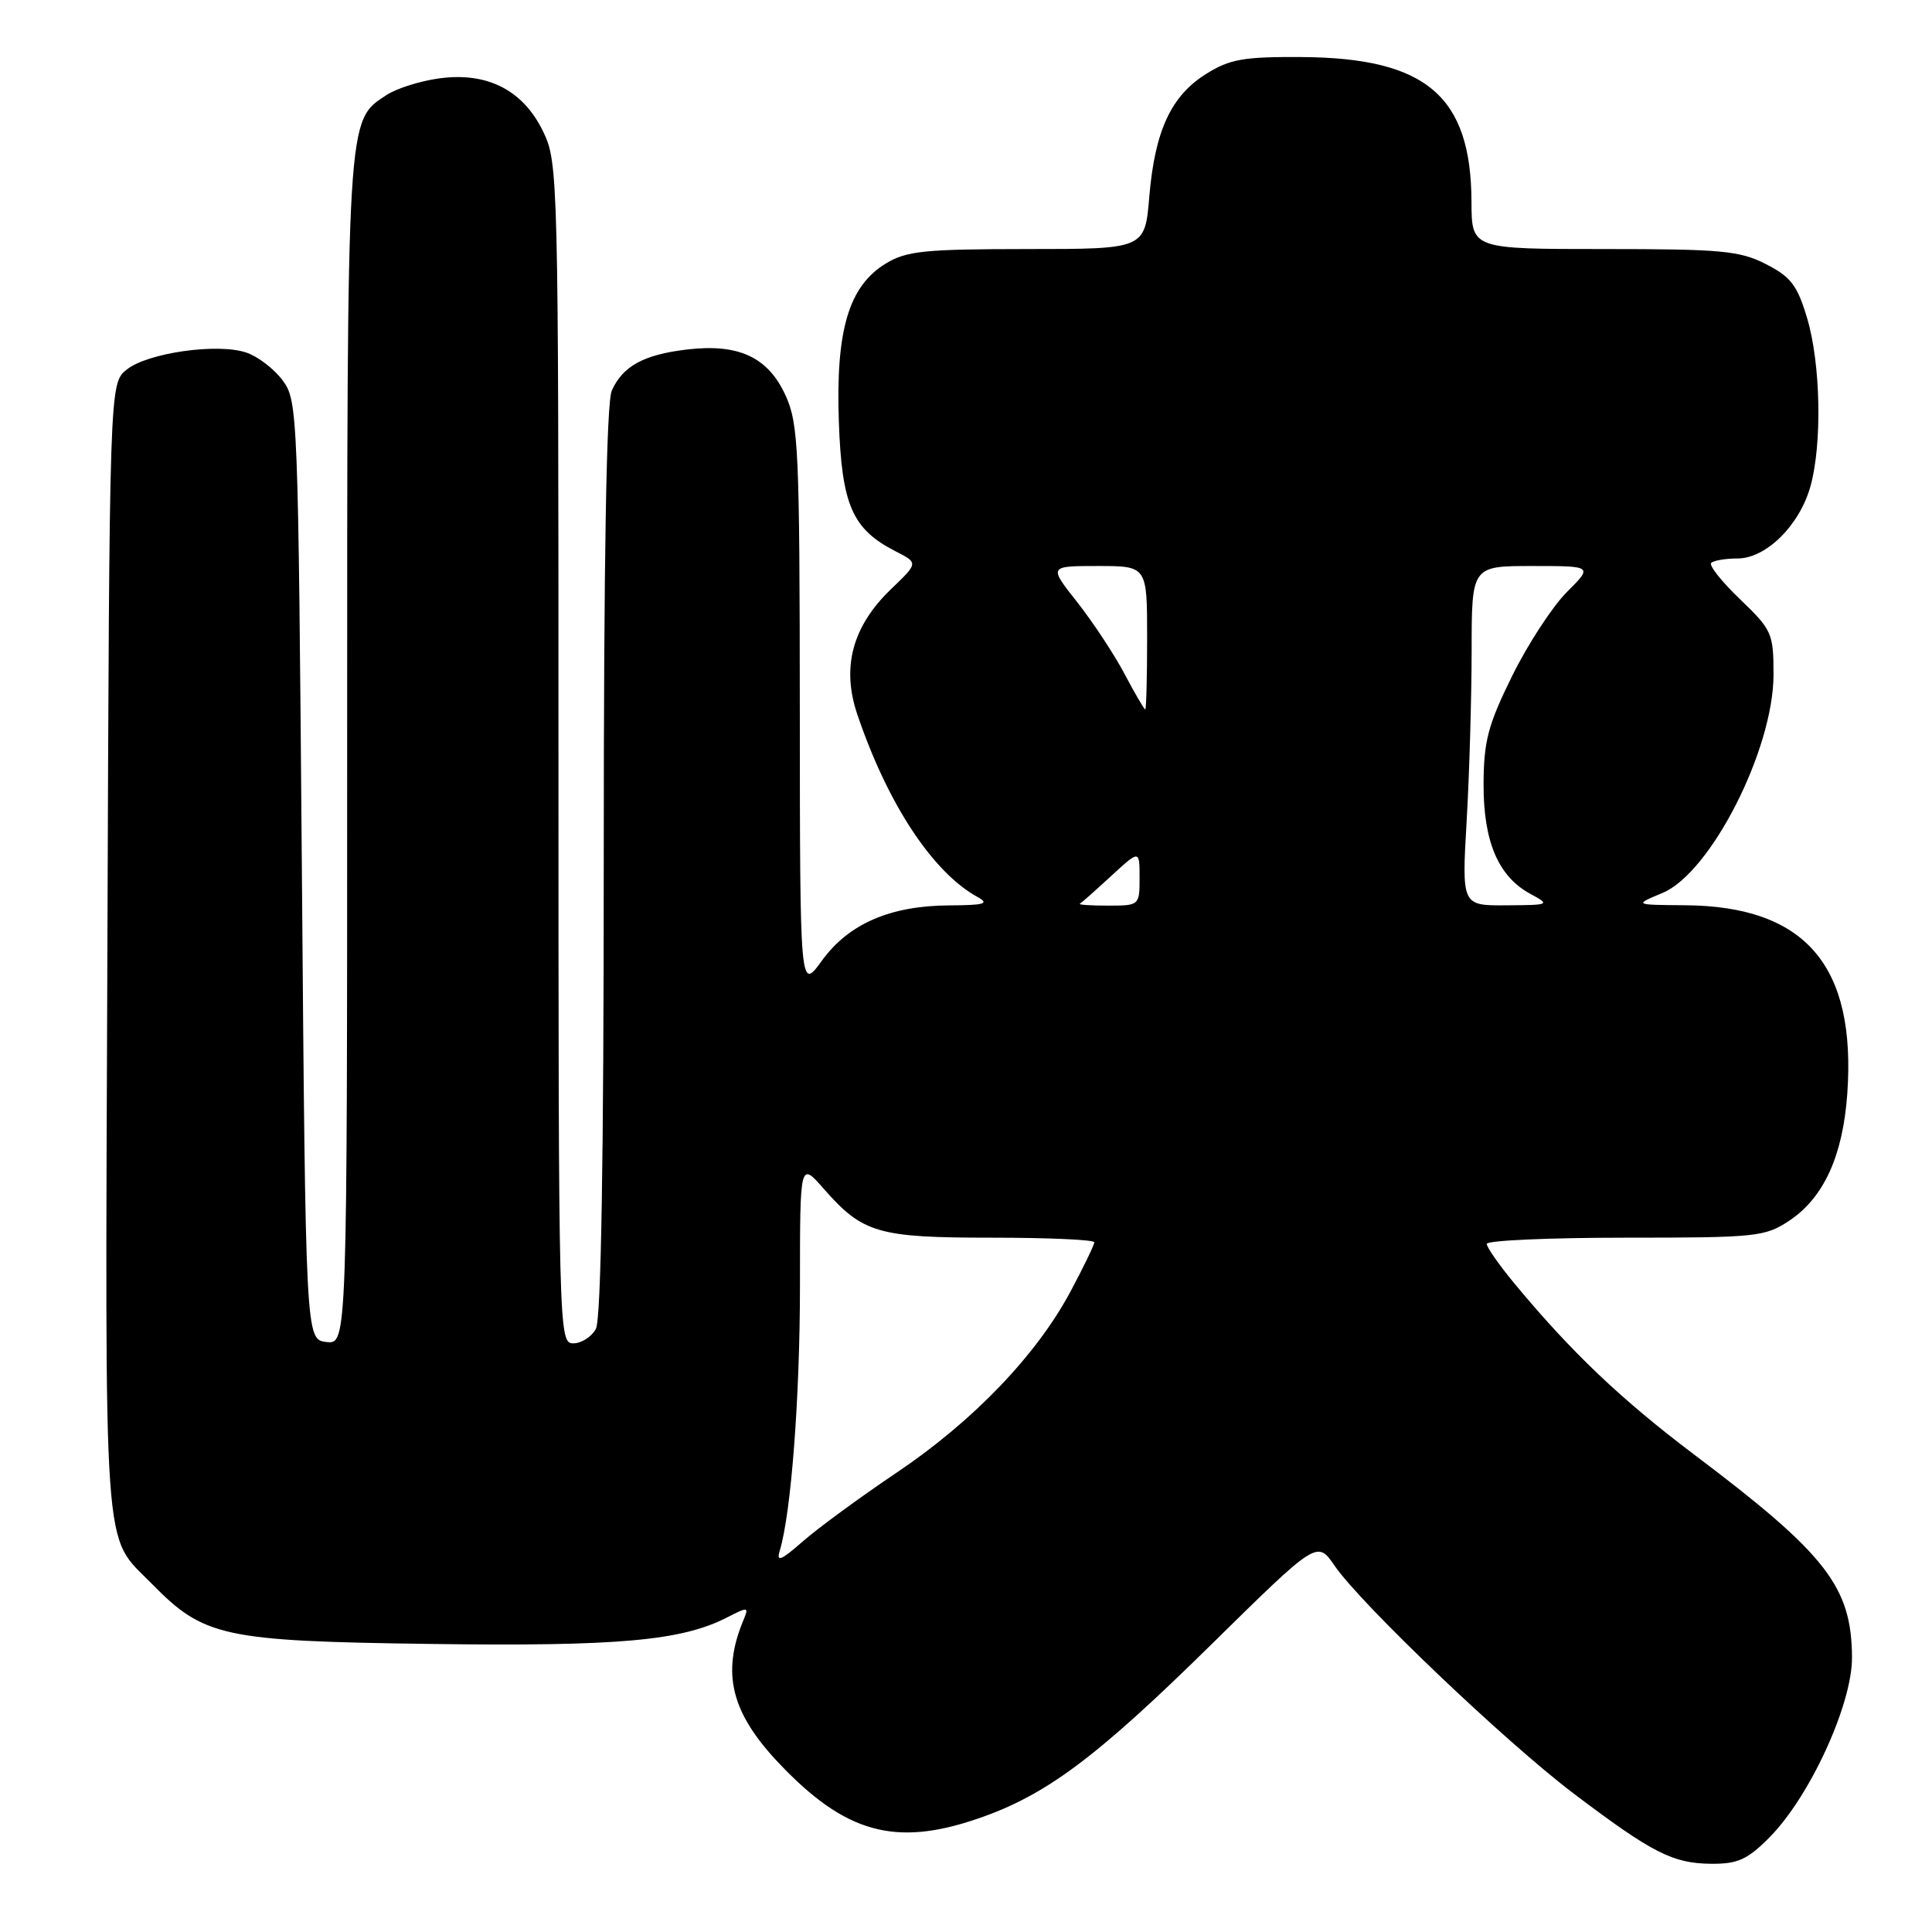 <?xml version="1.0" encoding="UTF-8" standalone="no"?>
<!DOCTYPE svg PUBLIC "-//W3C//DTD SVG 1.1//EN" "http://www.w3.org/Graphics/SVG/1.1/DTD/svg11.dtd" >
<svg xmlns="http://www.w3.org/2000/svg" xmlns:xlink="http://www.w3.org/1999/xlink" version="1.1" viewBox="0 0 256 256">
 <g >
 <path fill="currentColor"
d=" M 234.39 243.54 C 239.77 238.17 245.43 225.85 245.40 219.62 C 245.35 210.25 242.01 205.95 224.50 192.75 C 214.77 185.41 208.18 179.13 200.67 170.07 C 198.65 167.63 197.00 165.27 197.00 164.82 C 197.00 164.37 205.26 164.00 215.35 164.00 C 232.75 164.00 233.88 163.88 237.10 161.74 C 241.65 158.71 244.18 153.17 244.77 144.99 C 245.99 127.95 239.23 120.07 223.28 119.95 C 216.50 119.90 216.50 119.90 220.27 118.33 C 226.67 115.68 235.00 99.31 235.00 89.39 C 235.00 83.92 234.80 83.47 230.58 79.42 C 228.14 77.09 226.42 74.91 226.74 74.59 C 227.07 74.27 228.64 74.00 230.24 74.00 C 234.02 74.00 238.47 69.59 239.90 64.42 C 241.46 58.80 241.25 48.21 239.46 42.18 C 238.16 37.81 237.31 36.69 234.00 35.00 C 230.52 33.22 228.11 33.00 212.54 33.00 C 195.00 33.00 195.00 33.00 194.98 26.75 C 194.93 12.73 189.00 7.67 172.50 7.56 C 164.82 7.51 162.96 7.83 159.86 9.77 C 155.18 12.67 153.03 17.31 152.29 26.03 C 151.71 33.00 151.71 33.00 136.10 33.00 C 122.50 33.01 120.10 33.25 117.37 34.92 C 112.47 37.91 110.73 43.73 111.15 55.83 C 111.54 66.94 112.92 70.11 118.67 73.05 C 121.69 74.59 121.69 74.59 118.07 78.06 C 112.95 82.98 111.48 88.41 113.60 94.67 C 117.60 106.49 123.57 115.57 129.50 118.84 C 131.15 119.75 130.50 119.94 125.77 119.97 C 117.96 120.01 112.44 122.41 108.90 127.30 C 106.00 131.30 106.00 131.30 105.98 93.90 C 105.96 59.66 105.80 56.16 104.10 52.42 C 101.79 47.33 97.89 45.50 91.04 46.31 C 85.31 46.99 82.55 48.49 81.07 51.74 C 80.35 53.33 80.00 73.57 80.00 114.11 C 80.00 153.57 79.65 174.79 78.96 176.07 C 78.40 177.13 77.05 178.00 75.96 178.00 C 74.03 178.00 74.00 176.87 74.00 99.82 C 74.00 23.11 73.96 21.55 71.96 17.41 C 69.30 11.93 64.56 9.51 58.17 10.39 C 55.67 10.73 52.55 11.72 51.23 12.58 C 45.92 16.07 46.00 14.71 46.00 99.53 C 46.00 178.13 46.00 178.13 43.25 177.82 C 40.50 177.50 40.50 177.50 40.00 115.32 C 39.51 54.49 39.46 53.09 37.44 50.39 C 36.31 48.87 34.14 47.21 32.62 46.71 C 28.79 45.43 19.52 46.76 16.78 48.98 C 14.50 50.82 14.50 50.82 14.23 125.91 C 13.92 208.46 13.55 203.15 20.16 209.90 C 27.02 216.90 29.62 217.46 57.00 217.83 C 81.96 218.17 90.36 217.41 96.38 214.30 C 99.12 212.89 99.25 212.91 98.52 214.65 C 95.58 221.68 96.86 226.92 103.18 233.60 C 111.98 242.90 118.60 244.75 129.59 240.97 C 138.61 237.87 145.21 232.95 160.52 217.89 C 174.53 204.11 174.53 204.11 176.83 207.45 C 180.32 212.55 199.49 230.82 208.50 237.64 C 218.92 245.52 221.64 246.91 226.72 246.96 C 230.22 246.99 231.52 246.42 234.39 243.54 Z  M 103.32 205.48 C 104.83 200.51 106.00 185.15 106.00 170.24 C 106.00 153.93 106.00 153.93 109.15 157.52 C 114.33 163.42 116.33 164.00 131.45 164.00 C 138.90 164.00 145.00 164.27 145.00 164.61 C 145.00 164.95 143.60 167.85 141.88 171.07 C 137.38 179.53 128.97 188.29 118.87 195.09 C 114.02 198.35 108.40 202.47 106.38 204.24 C 103.48 206.78 102.85 207.04 103.32 205.48 Z  M 143.09 119.75 C 143.33 119.61 145.20 117.95 147.26 116.05 C 151.00 112.61 151.00 112.61 151.00 116.30 C 151.00 119.97 150.97 120.00 146.83 120.00 C 144.54 120.00 142.86 119.89 143.09 119.75 Z  M 194.34 108.75 C 194.70 102.56 194.99 92.44 195.00 86.25 C 195.00 75.00 195.00 75.00 203.03 75.00 C 211.07 75.00 211.07 75.00 207.61 78.46 C 205.71 80.36 202.45 85.35 200.38 89.54 C 197.18 96.03 196.61 98.18 196.58 103.84 C 196.55 111.49 198.52 116.13 202.76 118.43 C 205.45 119.89 205.39 119.92 199.60 119.96 C 193.69 120.00 193.69 120.00 194.34 108.75 Z  M 149.00 89.28 C 147.62 86.68 144.80 82.41 142.73 79.78 C 138.95 75.00 138.95 75.00 145.48 75.00 C 152.00 75.00 152.00 75.00 152.00 84.50 C 152.00 89.72 151.89 94.00 151.75 94.00 C 151.61 94.00 150.37 91.88 149.00 89.28 Z "/>
</g>
</svg>
